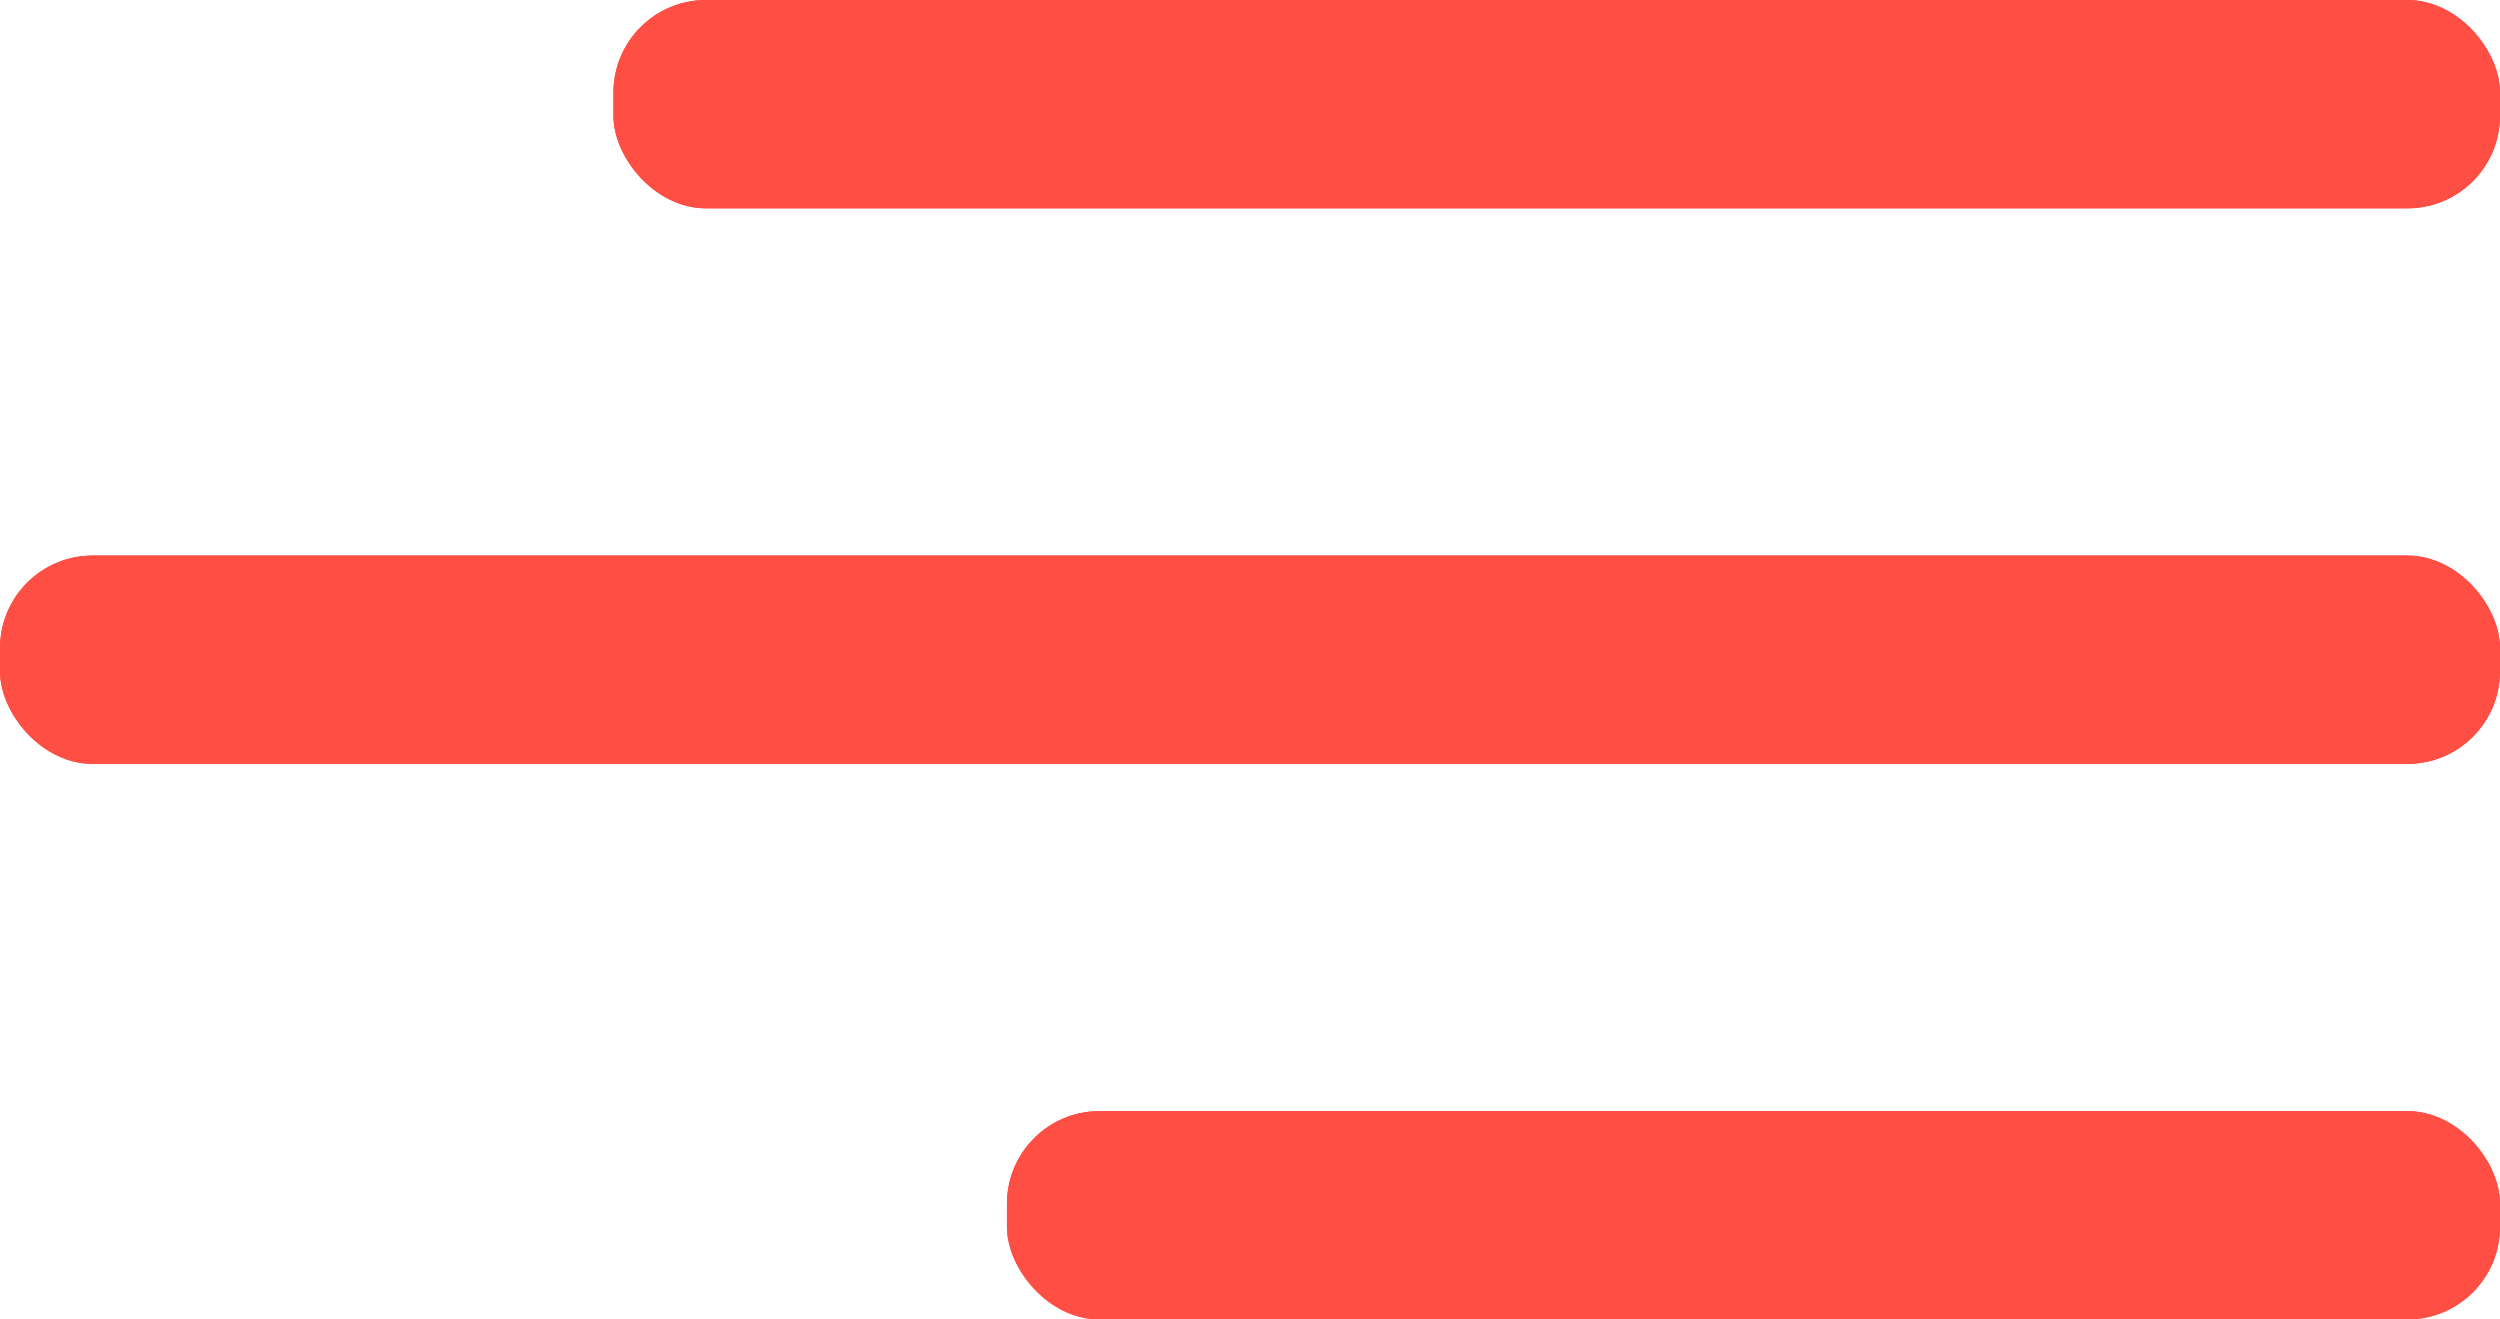 <svg xmlns="http://www.w3.org/2000/svg" width="216" height="114" viewBox="0 0 216 114">
  <g id="Group_3" data-name="Group 3" transform="translate(-472 460)">
    <g id="Rectangle_2" data-name="Rectangle 2" transform="translate(525 -460)" fill="#ff4e43" stroke="#ff4e43" stroke-width="1">
      <rect width="163" height="18" rx="8" stroke="none"/>
      <rect x="0.5" y="0.5" width="162" height="17" rx="7.5" fill="none"/>
    </g>
    <g id="Rectangle_3" data-name="Rectangle 3" transform="translate(472 -412)" fill="#ff4e43" stroke="#ff4e43" stroke-width="1">
      <rect width="216" height="18" rx="8" stroke="none"/>
      <rect x="0.5" y="0.5" width="215" height="17" rx="7.5" fill="none"/>
    </g>
    <g id="Rectangle_4" data-name="Rectangle 4" transform="translate(559 -364)" fill="#ff4e43" stroke="#ff4e43" stroke-width="1">
      <rect width="129" height="18" rx="8" stroke="none"/>
      <rect x="0.5" y="0.5" width="128" height="17" rx="7.5" fill="none"/>
    </g>
  </g>
</svg>
